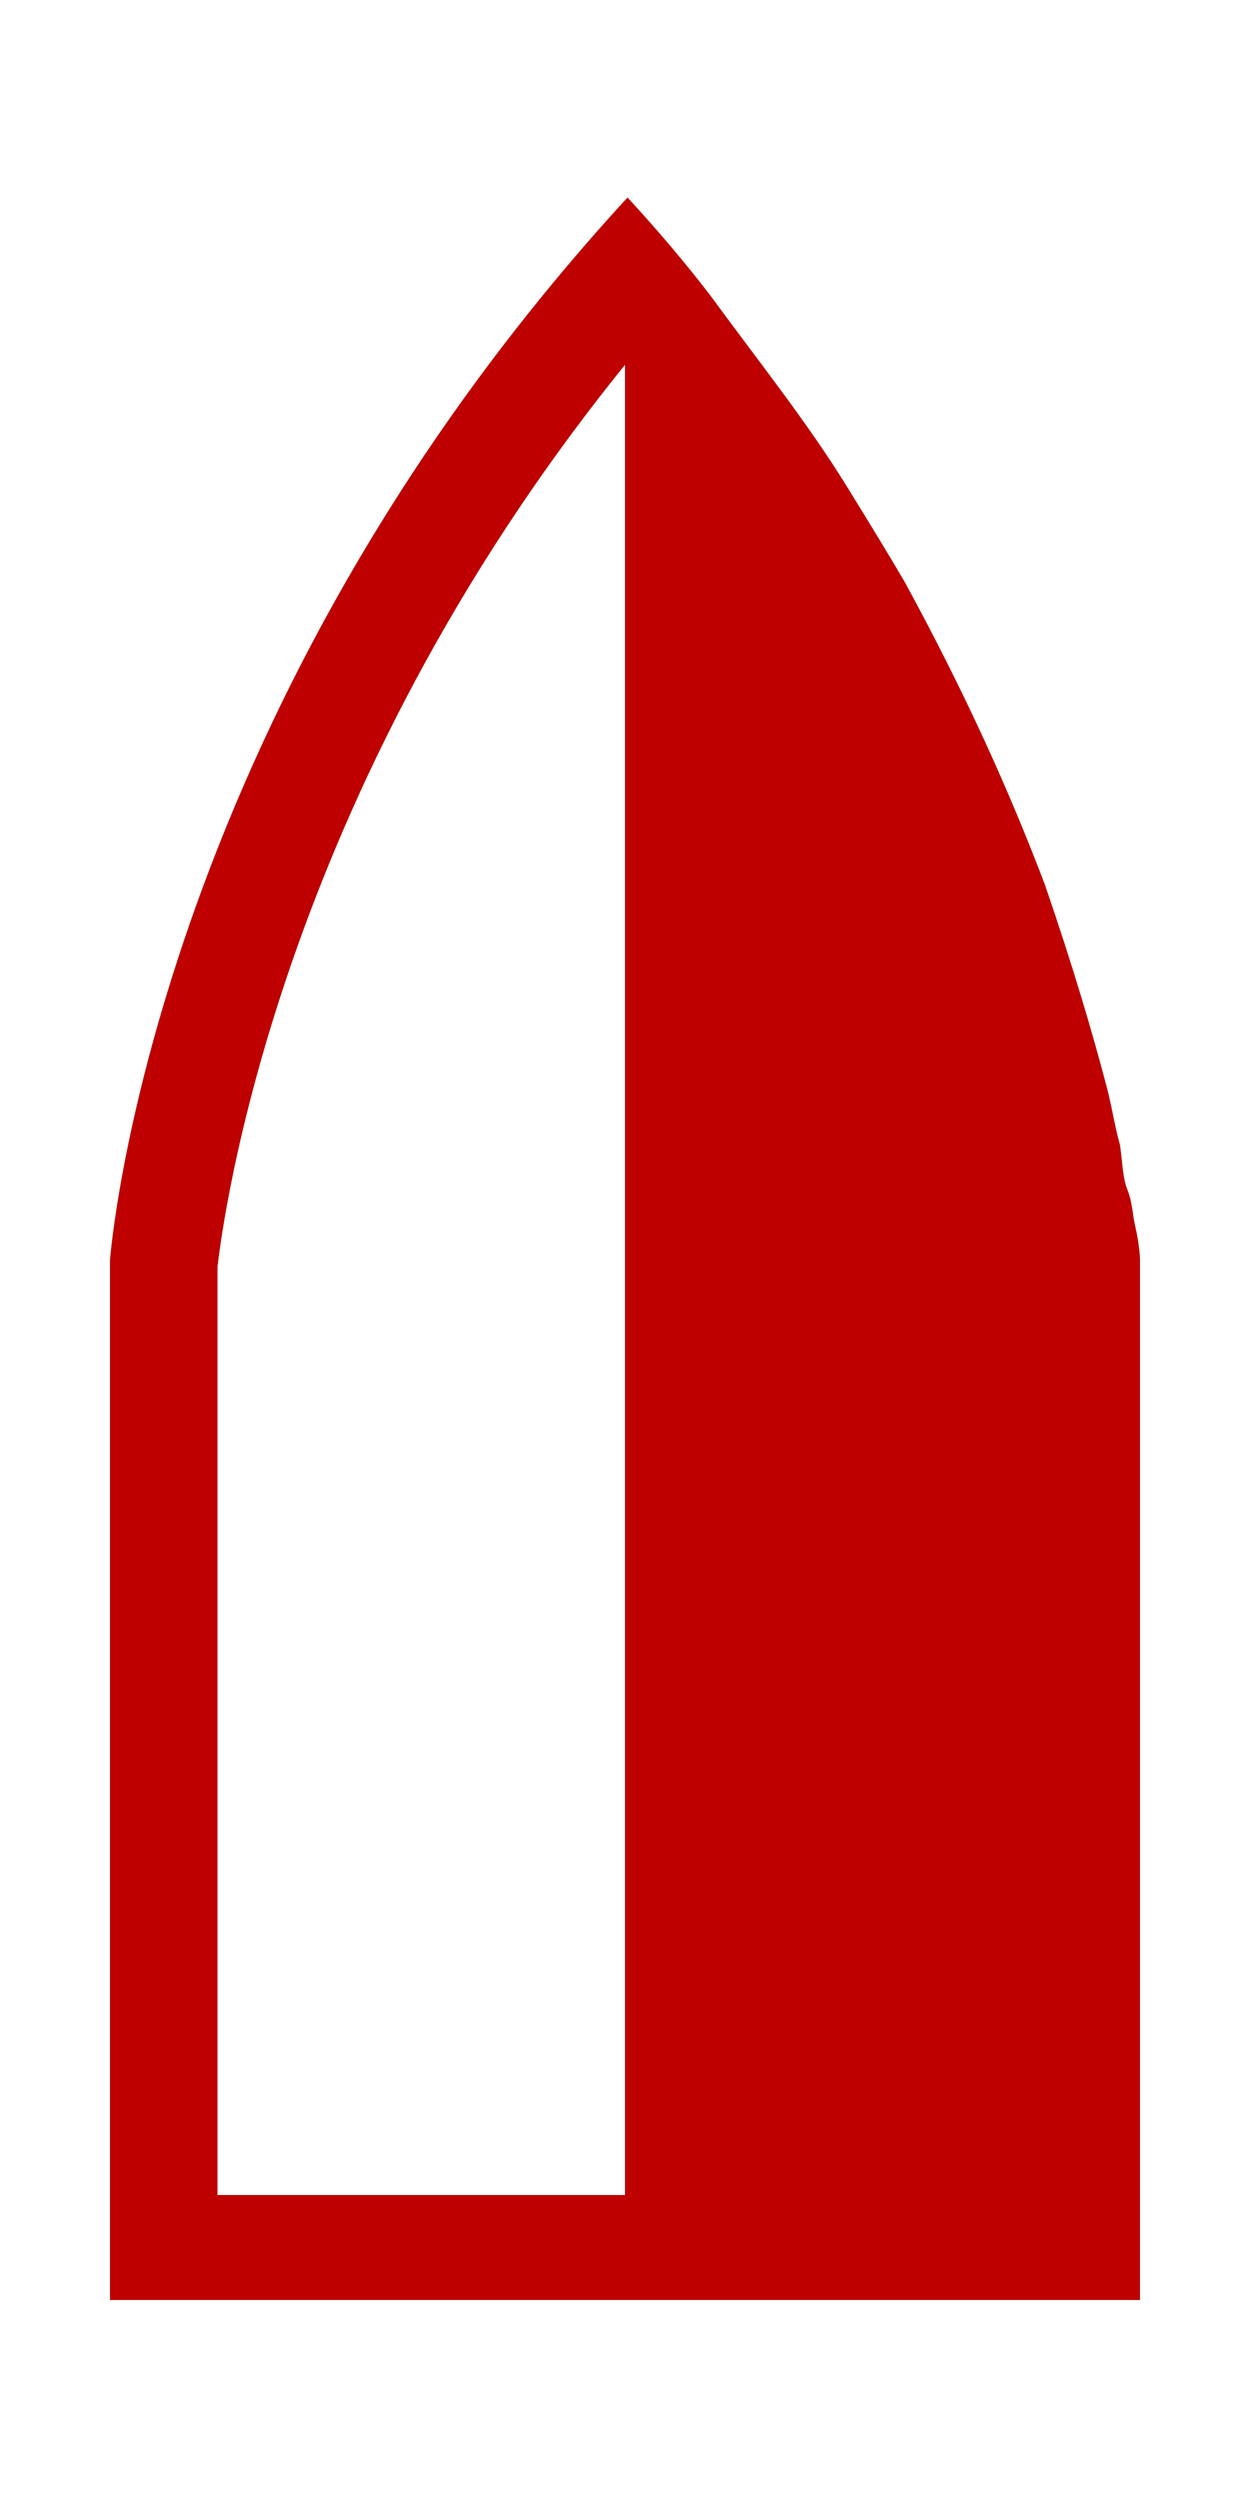 <svg version="1.1" xmlns="http://www.w3.org/2000/svg" xmlns:xlink="http://www.w3.org/1999/xlink" x="0px" y="0px"
    viewBox="0 0 50 100" style="enable-background:new 0 0 50 100;" xml:space="preserve">
    <defs>
        <filter id="f3" x="-50%" y="-50%" width="200%" height="200%">
            <feOffset result="offOut" in="SourceAlpha" dx="0" dy="0" />
            <feGaussianBlur result="blurOut" in="offOut" stdDeviation="1.5" />
            <feBlend in="SourceGraphic" in2="blurOut" mode="normal" />
        </filter>
    </defs>
    <path d="M45.4,49c-0.1-0.4-0.1-0.9-0.3-1.4c-0.2-0.5-0.2-1.1-0.3-1.8c-0.2-0.7-0.3-1.4-0.5-2.2c-0.6-2.3-1.4-5-2.5-8.2
        c-1.4-3.7-3.2-7.7-5.6-12.1c-0.7-1.2-1.5-2.5-2.3-3.8c-1.6-2.6-3.6-5.1-5.5-7.7c-1-1.3-2.1-2.6-3.3-3.9C6,28.7,4.4,50.4,4.4,50.4V92
        h18.1H25h2.5h18.1V50.4C45.6,50.4,45.6,49.9,45.4,49z M22.5,87.8H8.7V50.7C8.9,49,11,31.9,25,14.6v73.2H22.5z"
        fill="#be0000" filter="url(#f3)" />
    <path fill="#fff" d="M22.5,87.8H8.7V50.7C8.9,49,11,31.9,25,14.6v73.2H22.5z" />
</svg>
